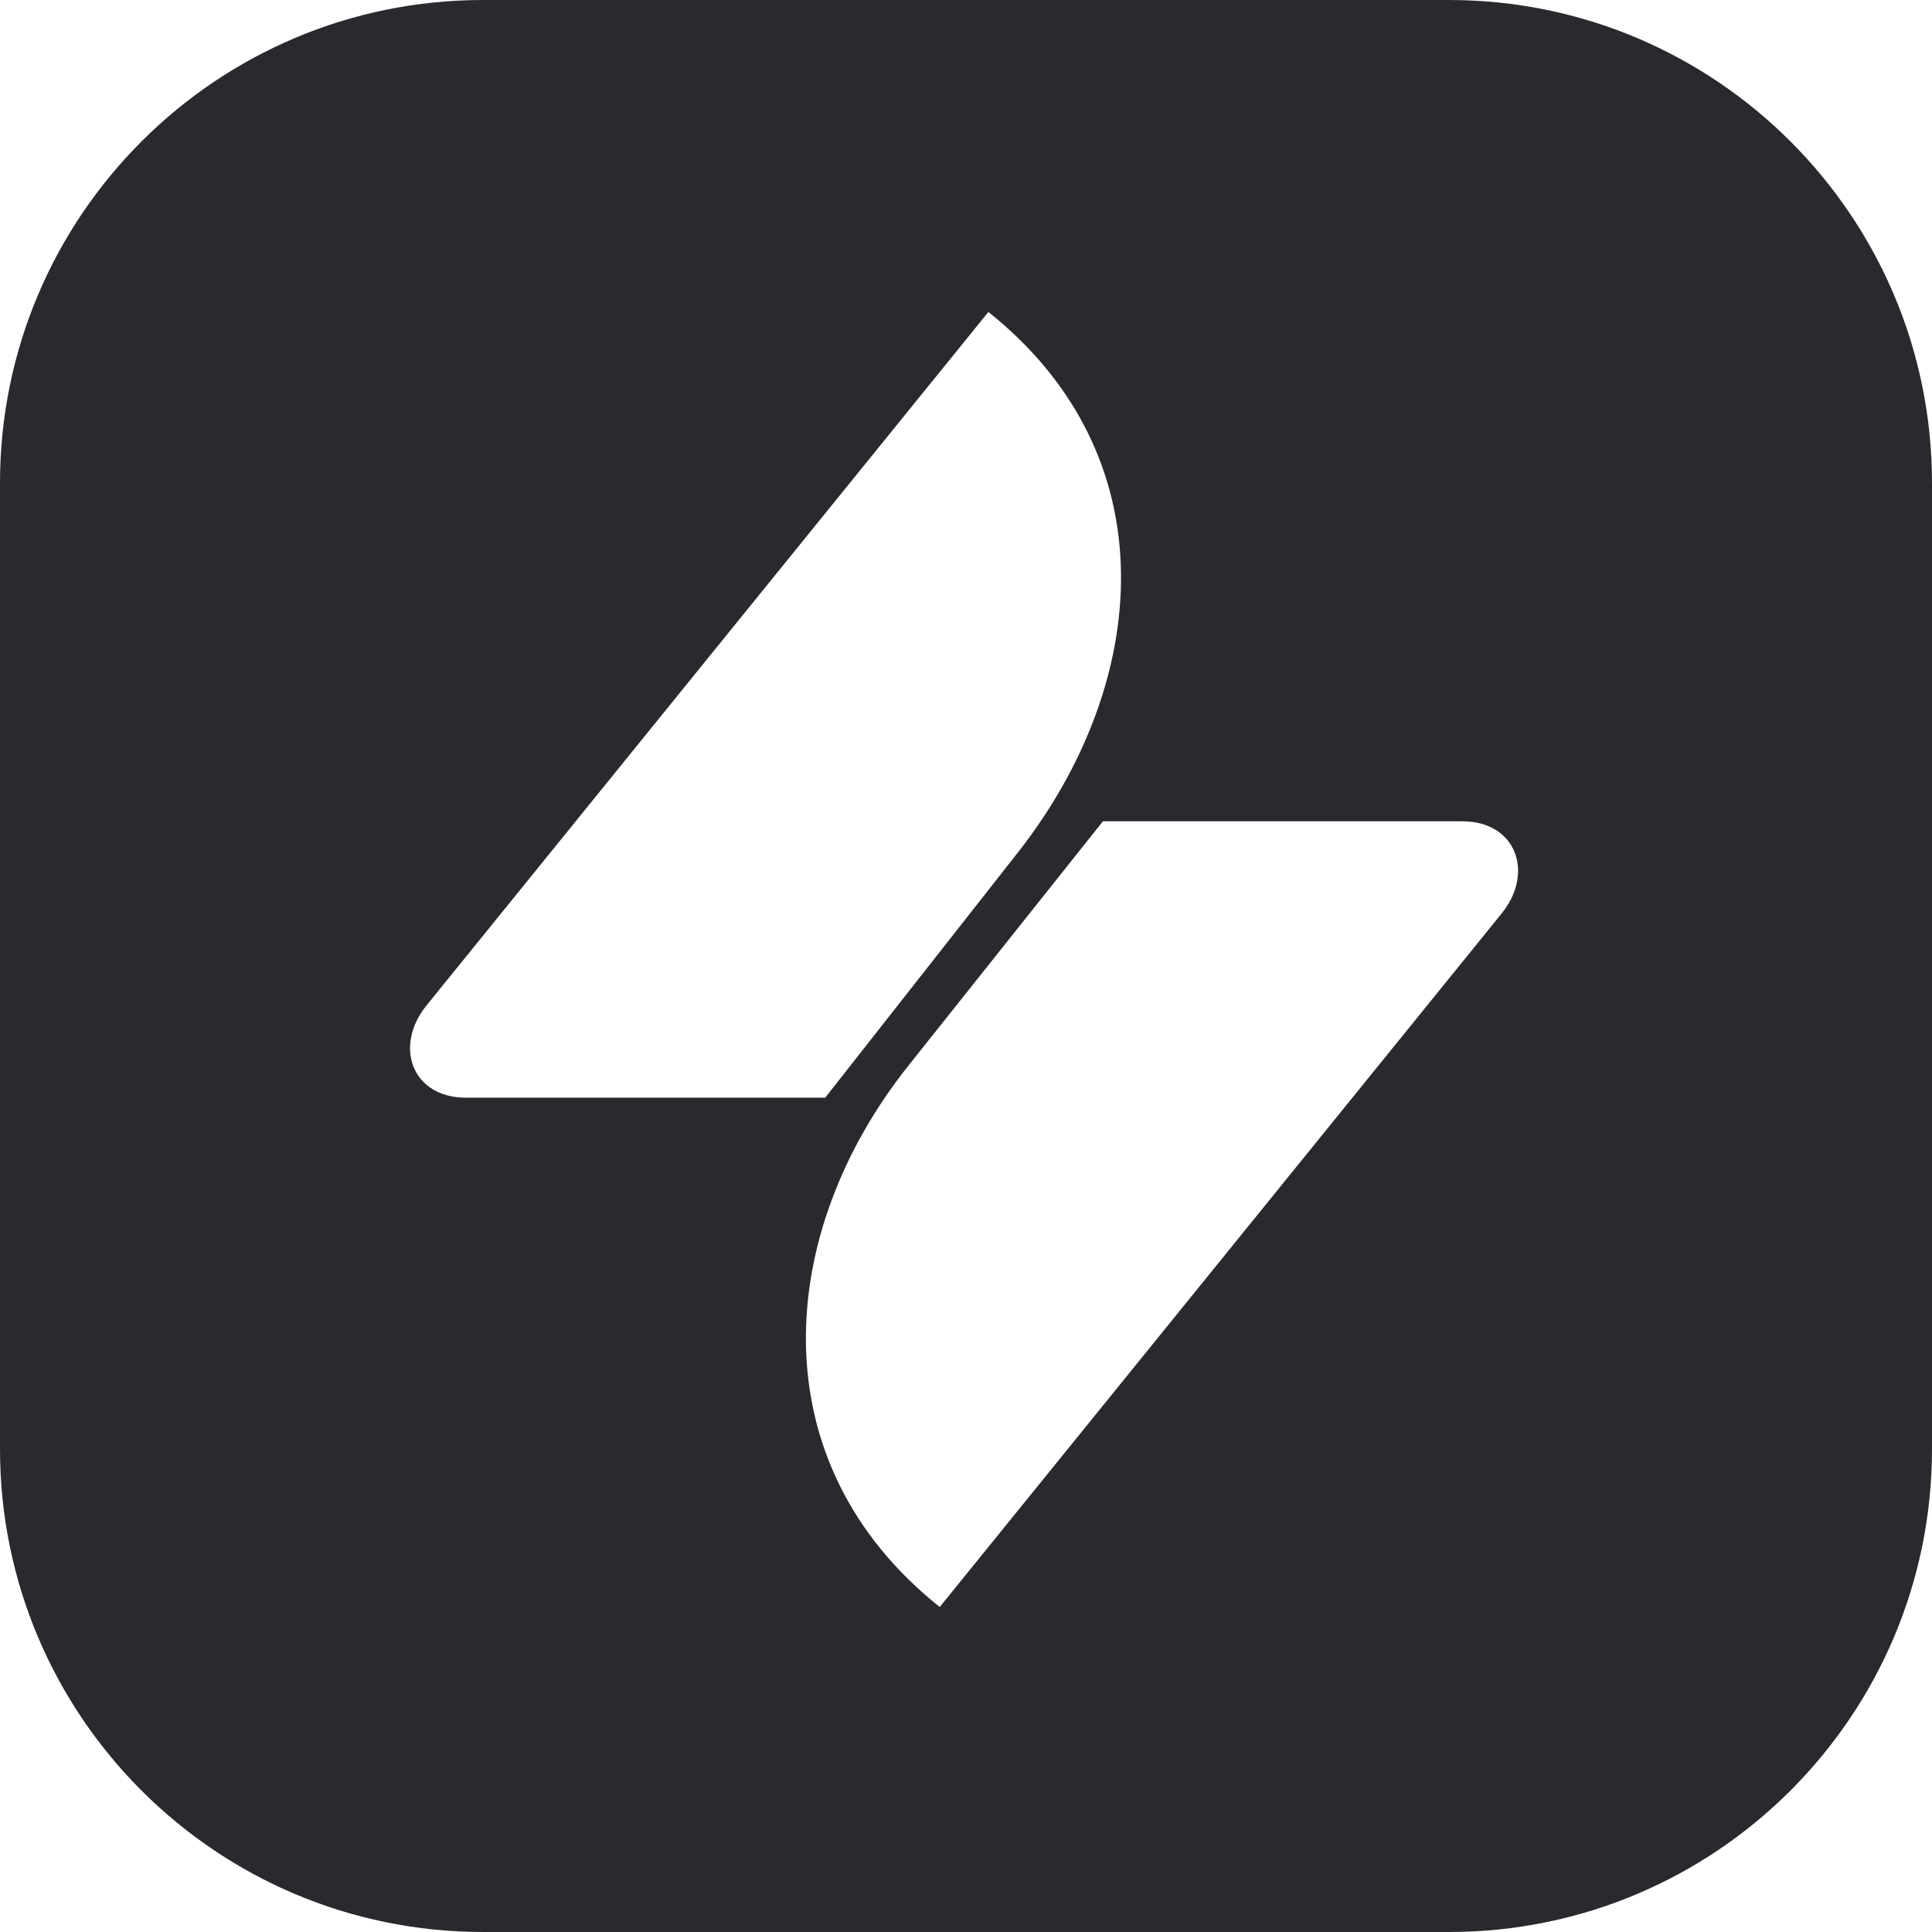 <svg width="32" height="32" viewBox="0 0 32 32" fill="none" xmlns="http://www.w3.org/2000/svg">
<path fill-rule="evenodd" clip-rule="evenodd" d="M8 0C3.582 0 0 3.582 0 8V24C0 28.418 3.582 32 8 32H24C28.418 32 32 28.418 32 24V8C32 3.582 28.418 0 24 0H8ZM24.219 13.603H18.268L15.041 17.657C12.84 20.426 12.556 24.219 15.565 26.617L24.873 15.129C25.418 14.453 25.113 13.603 24.219 13.603ZM7.717 18.181H13.668L16.872 14.104C19.052 11.314 19.379 7.565 16.371 5.167L7.063 16.655C6.518 17.33 6.823 18.181 7.717 18.181Z" fill="#292A2E"/>
</svg>
